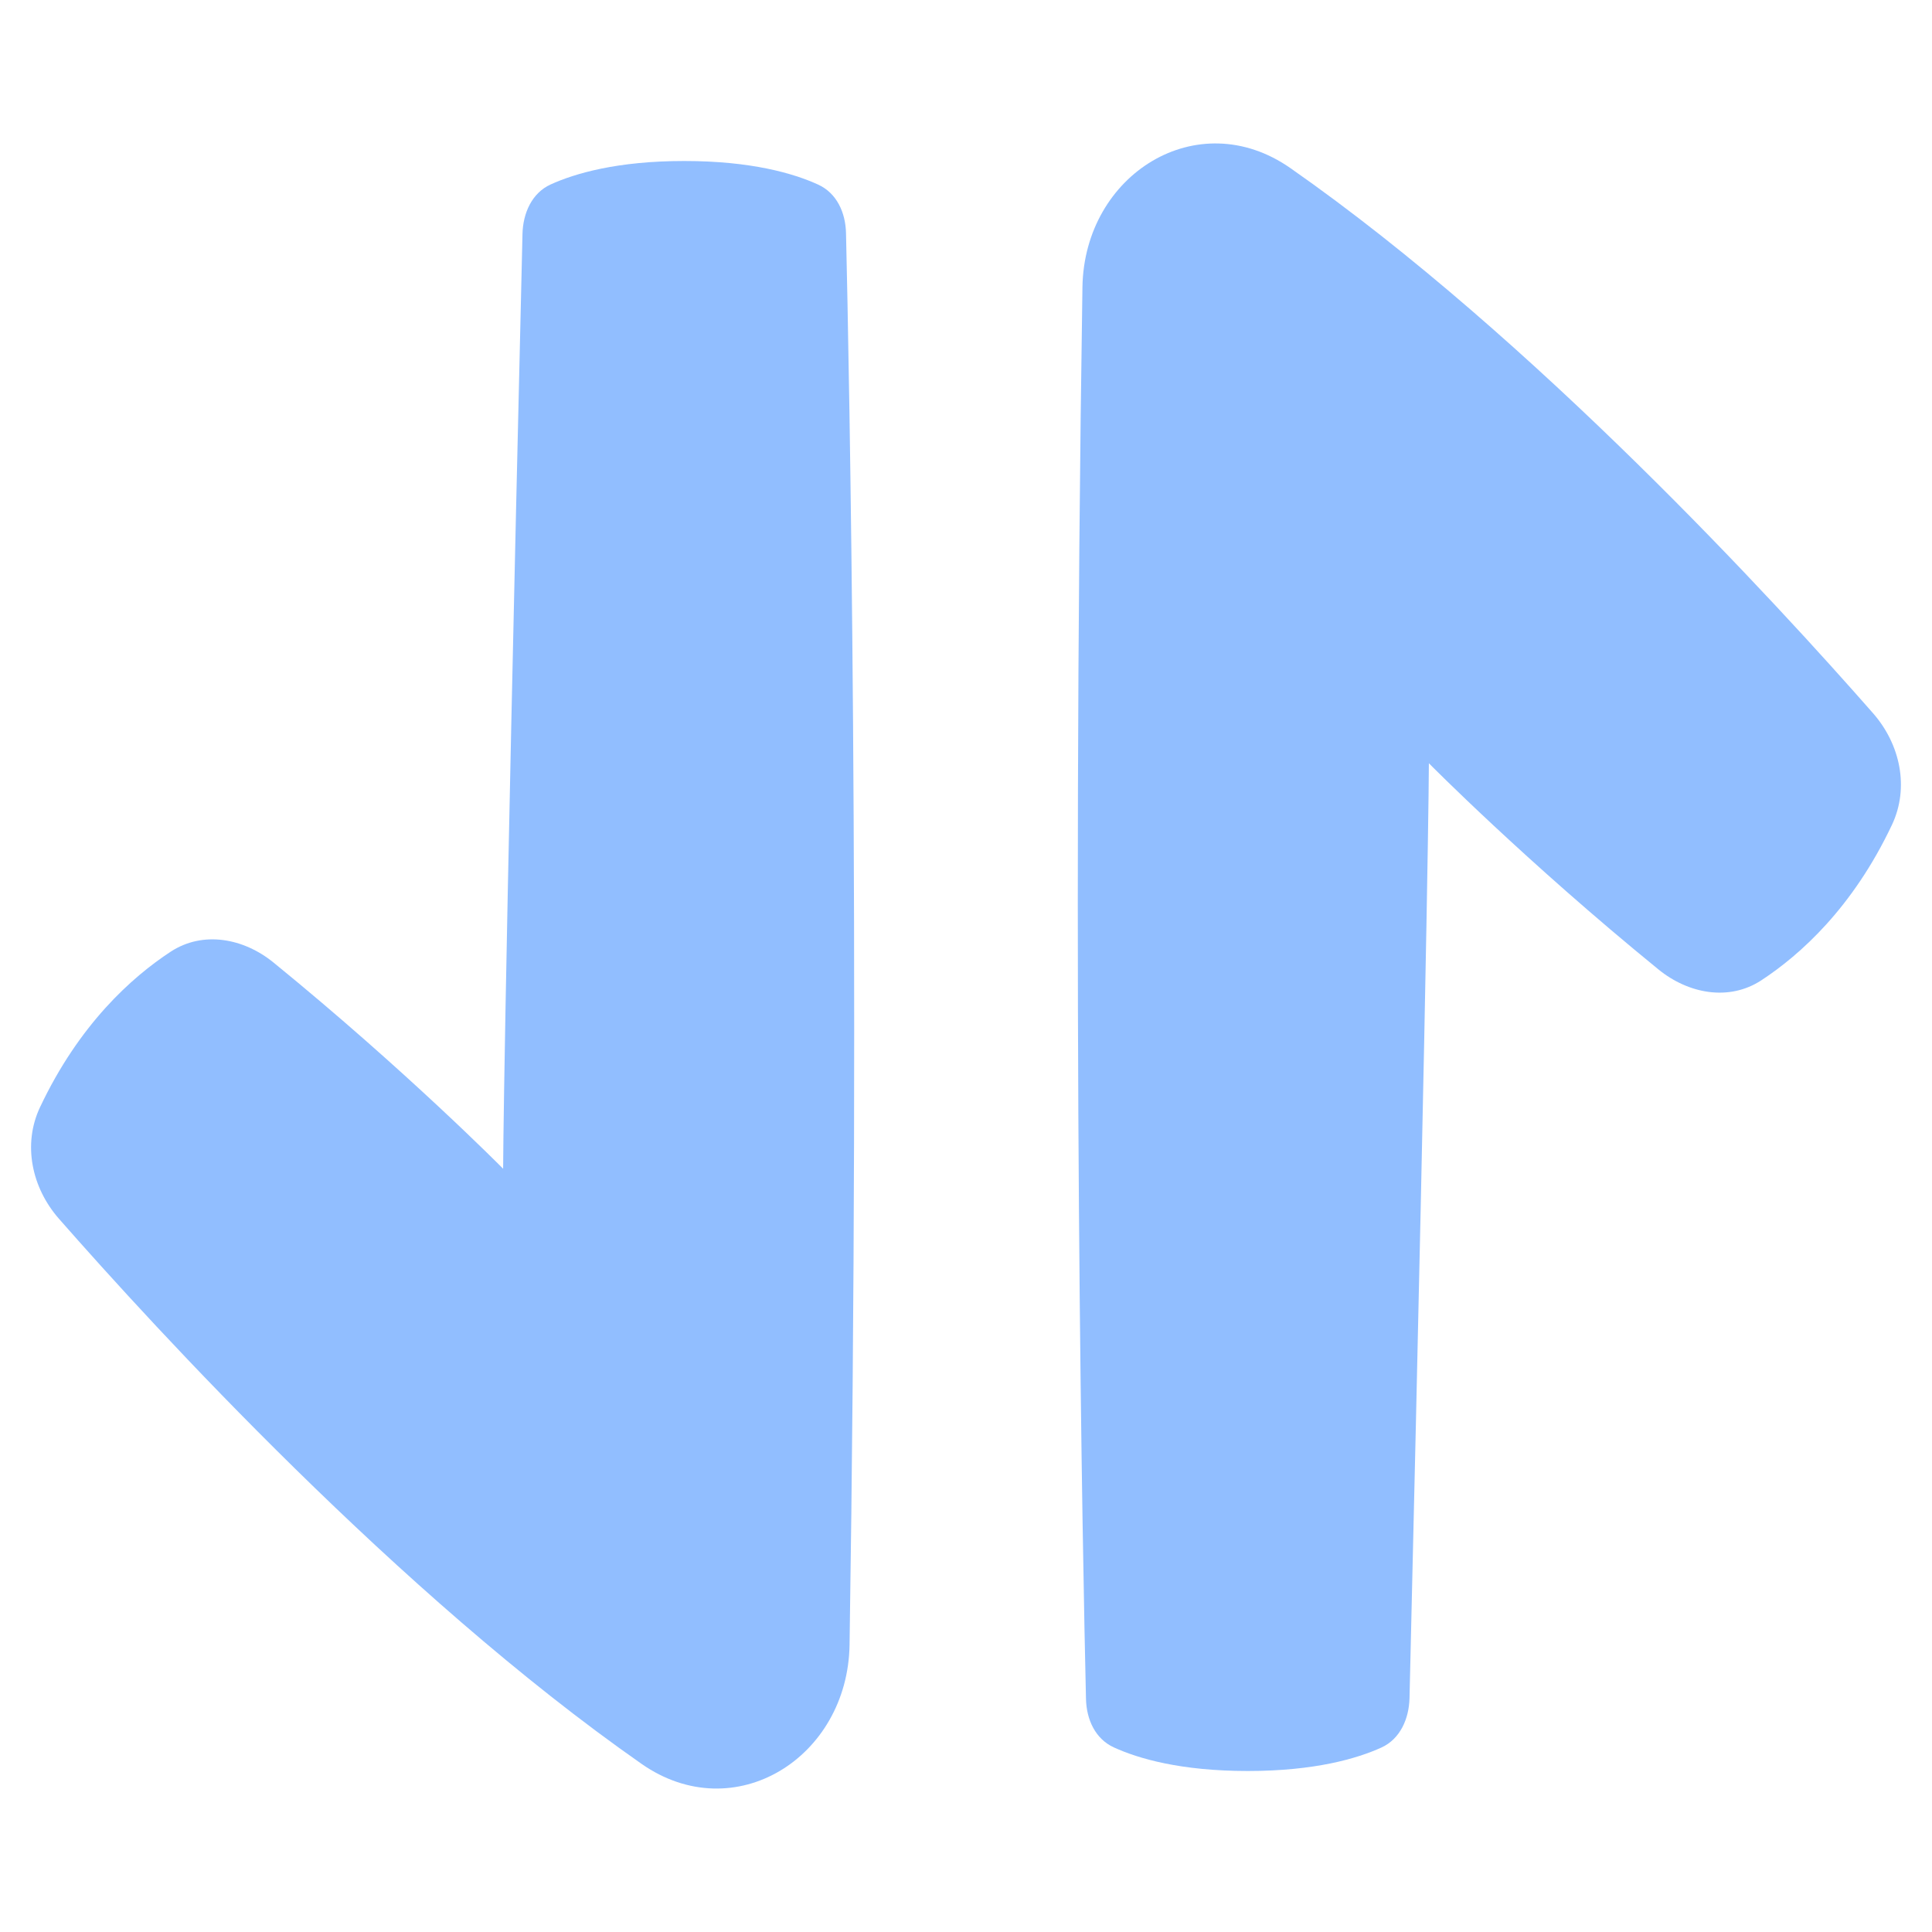 <svg viewBox="0 0 24 24" fill="none" xmlns="http://www.w3.org/2000/svg">


<g transform="matrix(0.5,0,0,0.5,0,0)"><path fill-rule="evenodd" clip-rule="evenodd" d="M12.5 29.037C12.5 29.037 12.5 26.079 12.981 5.813C12.993 5.299 13.212 4.796 13.68 4.583C14.283 4.309 15.333 4 17 4C18.671 4 19.721 4.31 20.324 4.585C20.789 4.797 21.007 5.28 21.019 5.791C21.098 9.19 21.377 23.178 21.107 40.864C21.064 43.672 18.244 45.432 15.941 43.824C9.904 39.607 3.853 33.003 1.463 30.278C0.789 29.509 0.558 28.432 0.995 27.507C1.966 25.452 3.269 24.281 4.241 23.644C5.045 23.119 6.054 23.309 6.798 23.916C10.097 26.604 12.5 29.037 12.5 29.037Z" fill="#91BEFF"></path><path fill-rule="evenodd" clip-rule="evenodd" d="M35.5 18.963C35.5 18.963 35.5 21.921 35.019 42.187C35.007 42.701 34.788 43.204 34.321 43.417C33.717 43.691 32.667 44 31 44C29.329 44 28.279 43.69 27.676 43.415C27.211 43.203 26.993 42.72 26.981 42.209C26.902 38.81 26.623 24.822 26.893 7.136C26.936 4.327 29.756 2.568 32.059 4.176C38.096 8.393 44.147 14.997 46.537 17.722C47.211 18.491 47.442 19.568 47.005 20.493C46.034 22.548 44.731 23.719 43.759 24.356C42.955 24.881 41.946 24.691 41.202 24.084C37.903 21.396 35.5 18.963 35.5 18.963Z" fill="#91BEFF"></path></g></svg>